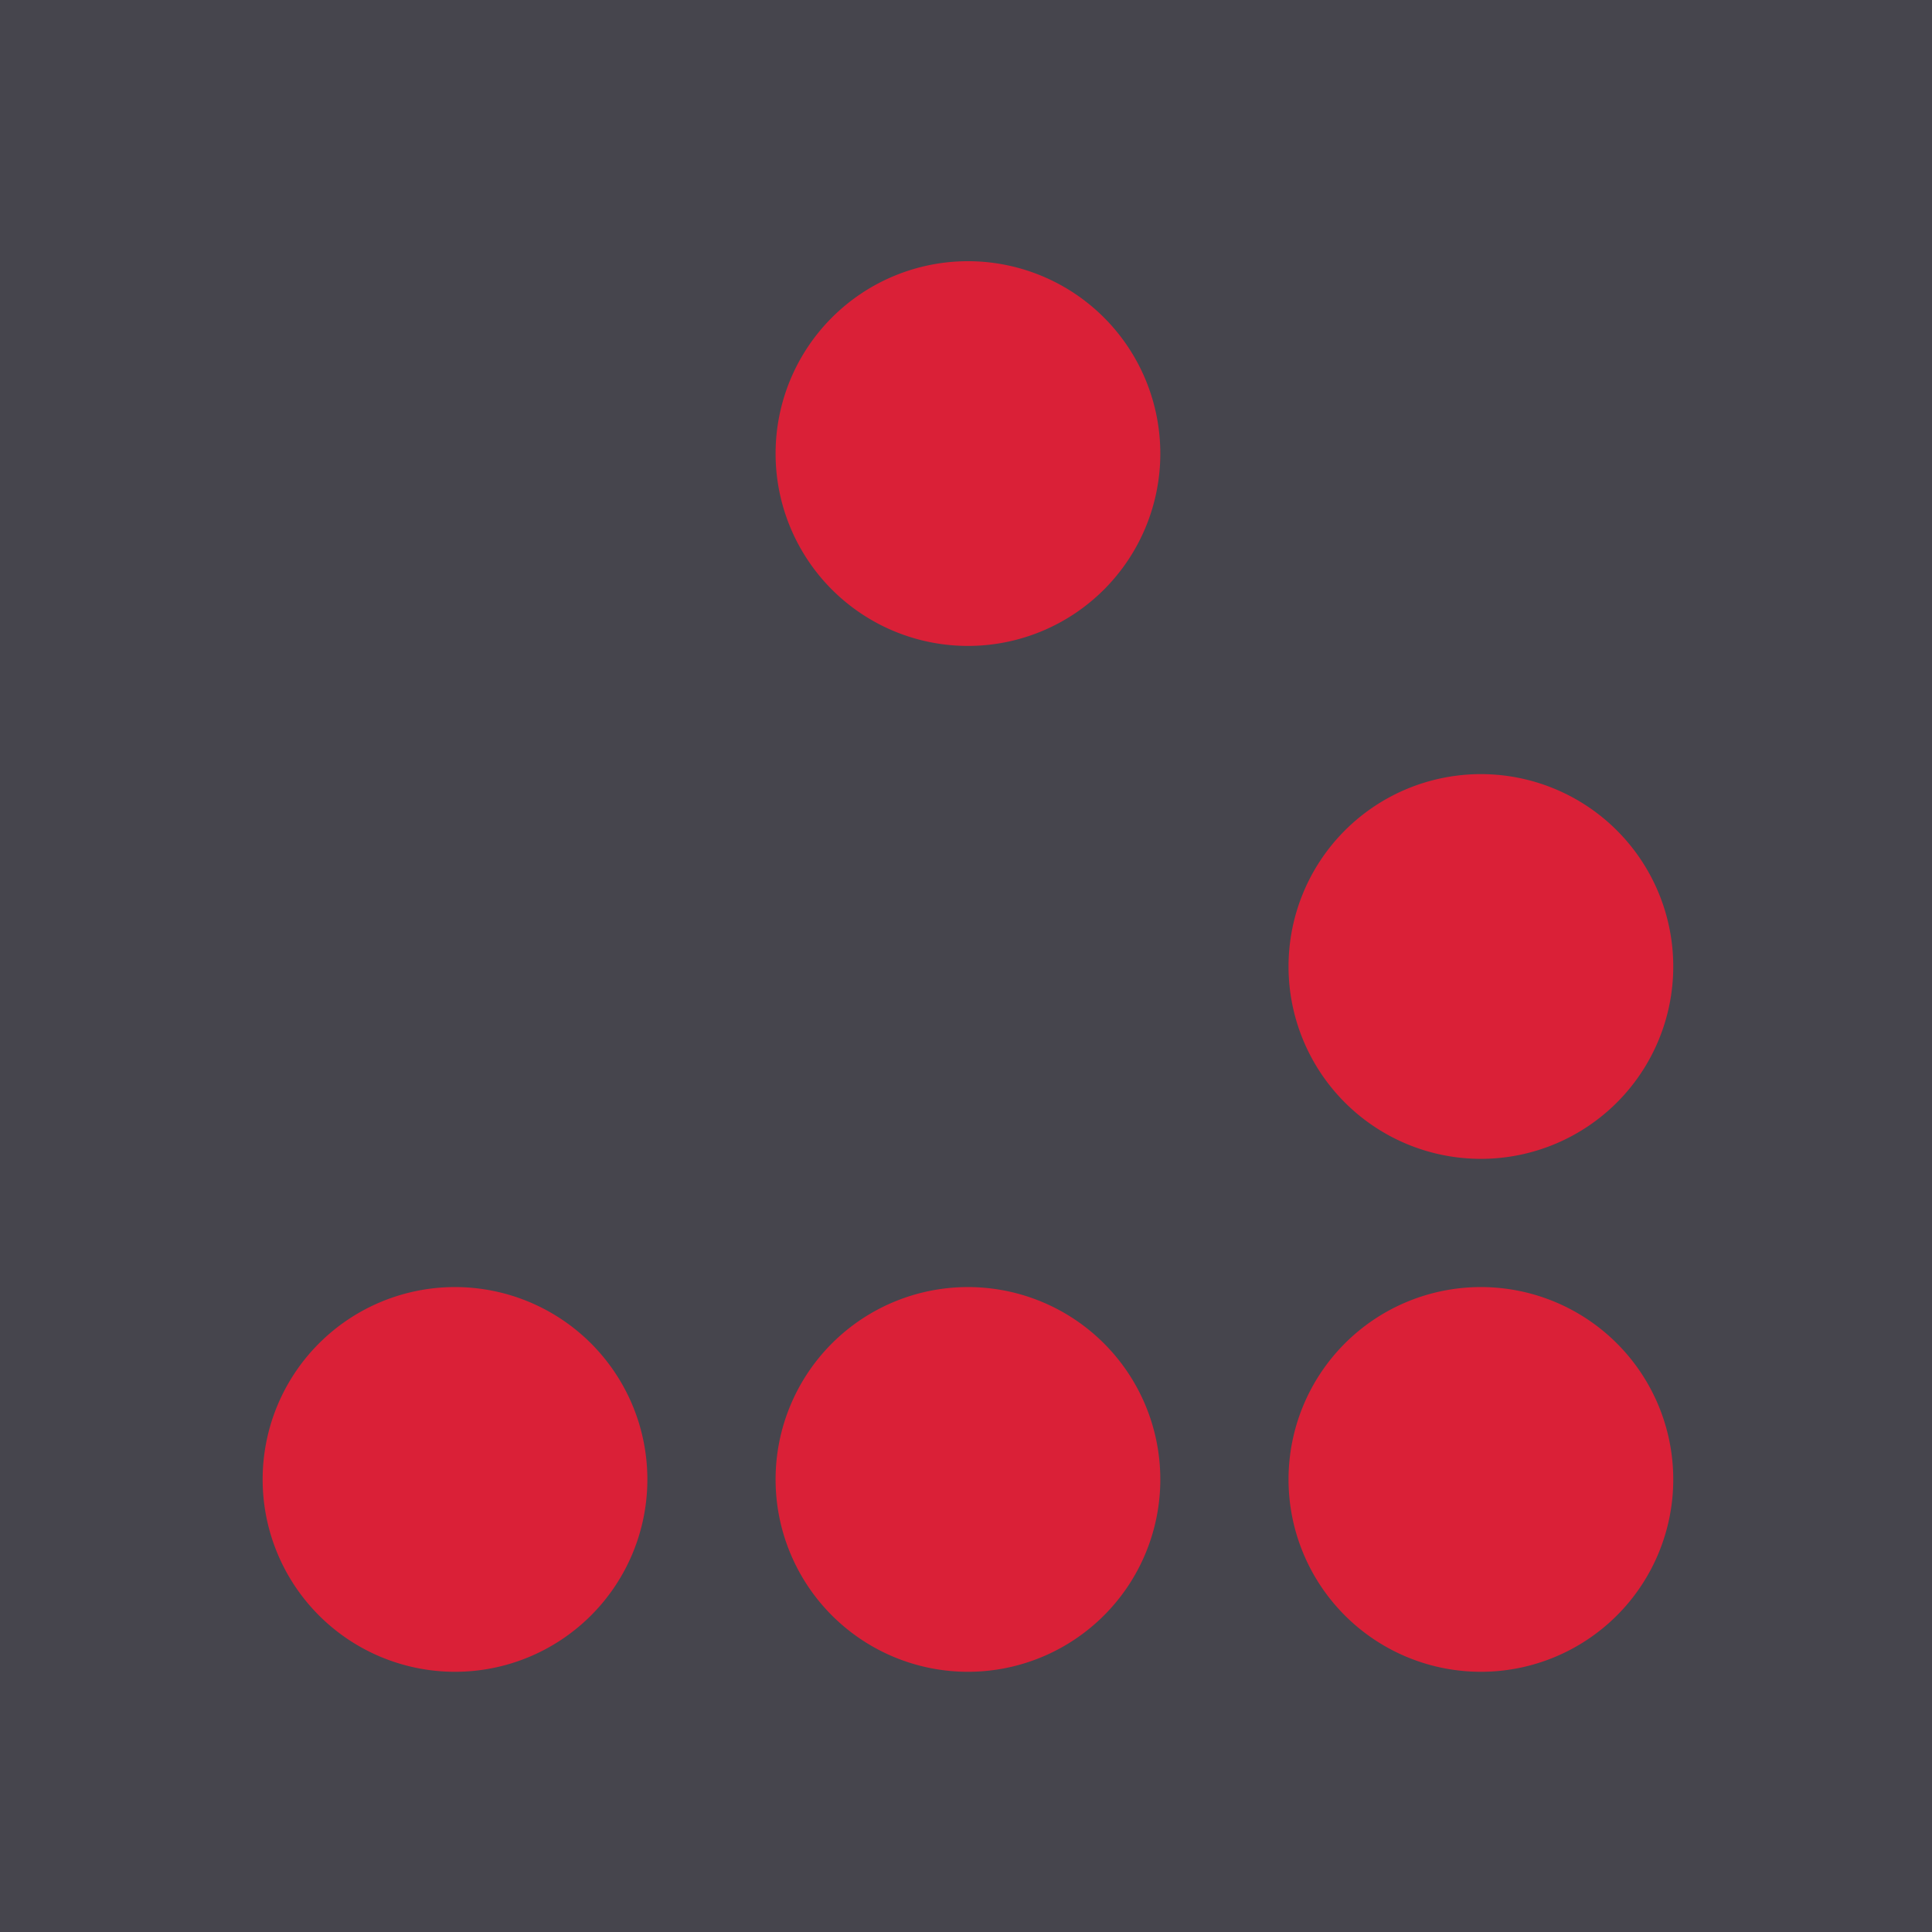 <?xml version="1.0" encoding="UTF-8" standalone="no"?>
<svg
   x="0"
   y="0"
   width="500"
   height="500"
   viewBox="0 0 500.006 500.006"
   preserveAspectRatio="xMinYMin"
   version="1.1"
   id="svg13"
   sodipodi:docname="cpansec-floater-dark.svg"
   inkscape:version="1.4 (1:1.4+202410161351+e7c3feb100)"
   inkscape:export-filename="cpansec-floater-dark.png"
   inkscape:export-xdpi="76.800003"
   inkscape:export-ydpi="76.800003"
   xmlns:inkscape="http://www.inkscape.org/namespaces/inkscape"
   xmlns:sodipodi="http://sodipodi.sourceforge.net/DTD/sodipodi-0.dtd"
   xmlns="http://www.w3.org/2000/svg"
   xmlns:svg="http://www.w3.org/2000/svg">
  <defs
     id="defs13" />
  <sodipodi:namedview
     id="namedview13"
     pagecolor="#ffffff"
     bordercolor="#111111"
     borderopacity="1"
     inkscape:showpageshadow="0"
     inkscape:pageopacity="0"
     inkscape:pagecheckerboard="1"
     inkscape:deskcolor="#d1d1d1"
     showguides="true"
     inkscape:zoom="0.16958613"
     inkscape:cx="1406.365"
     inkscape:cy="203.43644"
     inkscape:window-width="1860"
     inkscape:window-height="1011"
     inkscape:window-x="60"
     inkscape:window-y="32"
     inkscape:window-maximized="1"
     inkscape:current-layer="svg13"
     showgrid="false"
     inkscape:document-units="mm">
    <sodipodi:guide
       position="100.001,587.7"
       orientation="-1,0"
       id="guide1"
       inkscape:locked="false"
       inkscape:label=""
       inkscape:color="rgb(0,134,229)" />
    <sodipodi:guide
       position="-151.782,100.001"
       orientation="0,1"
       id="guide2"
       inkscape:locked="false"
       inkscape:label=""
       inkscape:color="rgb(0,134,229)" />
  </sodipodi:namedview>
  <rect
     style="opacity:0.977;fill:#43424a;fill-opacity:1;stroke-width:1.738;stroke-linecap:round;stroke-linejoin:round;stroke-dasharray:1.738, 5.215;paint-order:markers stroke fill"
     id="rect10"
     width="500.006"
     height="500.006"
     x="2.7755576e-17"
     y="-5.5511151e-17"
     rx="0"
     ry="0" />
  <symbol
     id="logo"
     viewBox="0 0 1368 248"
     transform="translate(0.003,53.411)">
    <g
       class="text"
       fill="#43424a"
       id="g8">
      <path
         d="m 141.577,46.475 c -17.847,0 -31.74,5.768 -41.507,14.591 -9.768,-8.82 -23.659,-14.59 -41.506,-14.59 -12.073,0 -22.34,2.64 -30.742,7.08 A 17.057,17.095 0 0 0 0,66.81 v 114.384 a 17.06,17.098 0 1 0 34.115,0 V 99.648 c 0,-4.454 1.764,-18.98 24.45,-18.98 22.686,0 24.448,14.53 24.448,18.98 v 81.546 a 17.06,17.098 0 0 0 34.118,0 V 99.648 c 0,-4.454 1.76,-18.98 24.448,-18.98 22.686,0 24.45,14.53 24.45,18.98 v 81.546 a 17.06,17.098 0 1 0 34.114,0 V 99.648 C 200.138,73.226 180.024,46.475 141.577,46.475 Z"
         id="path5" />
      <path
         d="m 286.723,201.531 c -39.797,0 -61.271,-27.335 -61.271,-53.056 V 99.648 c 0,-13.675 5.076,-26.51 14.29,-36.142 7.433,-7.771 21.123,-17.03 44.128,-17.03 23.005,0 36.695,9.261 44.127,17.03 9.214,9.633 14.288,22.467 14.288,36.142 v 24.742 a 17.057,17.095 0 0 1 -17.058,17.095 H 259.57 v 6.988 c 0,7.586 7.232,18.868 27.157,18.868 7.83,0 19.27,-2.212 23.518,-4.05 a 17.058,17.096 0 1 1 13.488,31.407 c -9.034,3.898 -24.942,6.833 -37.01,6.833 z m -27.156,-94.237 h 48.6 v -7.646 c 0,-4.454 -1.753,-18.985 -24.3,-18.985 -22.547,0 -24.3,14.531 -24.3,18.985 z"
         id="path6" />
      <path
         d="m 478.863,165.97 a 17.057,17.095 0 0 0 -23.965,-2.747 c -2.826,2.25 -5.793,4.118 -13.49,4.118 -9.977,0 -20.663,-7.785 -20.663,-19.37 V 83.77 h 26.724 a 17.057,17.096 0 0 0 0,-34.191 h -26.724 v -32.48 a 17.06,17.098 0 0 0 -34.114,0 v 32.48 h -14.215 a 17.057,17.095 0 0 0 0,34.19 h 14.215 v 64.202 c 0,29.531 24.57,53.558 54.774,53.558 13.993,0 24.7,-3.56 34.718,-11.54 a 17.055,17.093 0 0 0 2.74,-24.02 z"
         id="path7" />
      <path
         d="m 549.421,46.513 c -15.167,0 -29.244,5.324 -41.834,15.819 a 17.057,17.095 0 0 0 21.818,26.284 c 6.474,-5.397 12.833,-7.912 20.013,-7.912 19.924,0 27.156,11.281 27.156,18.857 v 1.868 c -29.317,-1.911 -51.448,3.157 -65.92,15.138 -10.555,8.739 -16.46,20.64 -17.073,34.41 -0.68,15.19 5.682,29.36 17.452,38.872 9.523,7.698 21.574,11.69 34.531,11.69 5.672,0 11.519,-0.764 17.399,-2.32 6.615,-1.75 12.213,-4.497 16.924,-7.88 a 17.025,17.063 0 0 0 13.699,6.953 h 0.008 a 17.057,17.095 0 0 0 17.057,-17.087 l 0.04,-81.636 c 0,-25.72 -21.473,-53.056 -61.27,-53.056 z m 4.825,119.649 c -8.573,2.274 -16.725,1.179 -21.801,-2.925 -2.318,-1.876 -5.03,-5.256 -4.785,-10.728 0.179,-4.017 1.68,-7.061 4.723,-9.58 3.256,-2.694 12.073,-7.716 32.557,-7.716 3.515,0 7.386,0.154 11.618,0.485 l -0.005,16.586 c -0.268,4.99 -8.757,10.289 -22.307,13.878 z"
         id="path8" />
    </g>
    <g
       id="use8"
       transform="matrix(11.96,0,0,11.96,640,40)">
      <circle
         cx="3"
         r="3"
         cy="19"
         id="circle6" />
      <circle
         r="3"
         cy="19"
         cx="11"
         id="circle7" />
      <circle
         r="3"
         cy="19"
         cx="19"
         id="circle8" />
      <circle
         cx="11"
         r="3"
         cy="3"
         id="circle9" />
      <circle
         cy="11"
         r="3"
         cx="19"
         id="circle10" />
    </g>
    <g
       class="text"
       fill="#43424a"
       id="g12">
      <path
         id="path9"
         d="m 892.535,201.531 c -38.447,0 -58.563,-26.747 -58.563,-53.172 V 99.648 c 0,-26.422 20.116,-53.173 58.563,-53.173 22.118,0 39.946,8.745 50.212,24.623 a 17.057,17.095 0 0 1 -5.046,23.641 17.05,17.087 0 0 1 -23.586,-5.052 c -4.82,-7.454 -14.4,-9.021 -21.58,-9.021 -22.688,0 -24.449,14.528 -24.449,18.98 v 48.71 c 0,4.456 1.761,18.985 24.45,18.985 7.18,0 16.754,-1.57 21.579,-9.024 a 17.052,17.09 0 0 1 23.586,-5.055 17.063,17.1 0 0 1 5.046,23.644 c -10.266,15.881 -28.094,24.625 -50.212,24.625 z" />
      <path
         d="m 1026.28,46.48 c -12.08,0 -22.34,2.64 -30.74,7.08 A 16.98,17.02 0 0 0 984.78,49.72 17.06,17.09 0 0 0 967.72,66.81 V 230.9 a 17.06,17.1 0 0 0 34.12,0 v -33.62 c 7.08,2.7 15.23,4.25 24.45,4.25 38.45,0 58.56,-26.75 58.56,-53.17 V 99.65 c 0,-26.42 -20.12,-53.17 -58.56,-53.17 z m 24.45,101.88 c 0,4.46 -1.76,18.98 -24.45,18.98 -22.69,0 -24.45,-14.53 -24.45,-18.98 V 99.65 c 0,-4.45 1.76,-18.98 24.45,-18.98 22.69,0 24.45,14.53 24.45,18.98 z"
         id="path10" />
      <path
         d="m 1161.37,46.51 c -15.17,0 -29.24,5.32 -41.84,15.82 a 17.05,17.09 0 0 0 -2.2,24.07 17.06,17.09 0 0 0 24.02,2.21 c 6.47,-5.4 12.83,-7.91 20.01,-7.91 19.92,0 27.16,11.28 27.16,18.86 v 1.87 c -29.32,-1.91 -51.45,3.16 -65.92,15.14 -10.56,8.74 -16.46,20.64 -17.08,34.41 -0.68,15.19 5.68,29.36 17.45,38.87 9.52,7.7 21.58,11.69 34.53,11.69 5.68,0 11.52,-0.76 17.4,-2.32 6.62,-1.75 12.21,-4.5 16.93,-7.88 a 17.01,17.05 0 0 0 13.7,6.95 h 0.13 a 17.07,17.1 0 0 0 17.06,-17.09 l 0.43,-81.64 C 1223.14,73.84 1201.67,46.5 1161.87,46.5 Z m 4.82,119.65 c -8.58,2.27 -16.73,1.18 -21.8,-2.92 -2.31,-1.88 -5.03,-5.26 -4.78,-10.73 0.181,-4.02 1.68,-7.06 4.72,-9.58 3.25,-2.69 12.08,-7.72 32.56,-7.72 3.51,0 7.38,0.154 11.62,0.485 l -0.01,16.59 c -0.27,4.99 -8.75,10.29 -22.3,13.88 z"
         id="path11" />
      <path
         d="m 1309.43,46.47 c -12.08,0 -22.34,2.64 -30.74,7.08 a 17.06,17.1 0 0 0 -27.82,13.26 v 114.38 a 17.06,17.1 0 1 0 34.12,0 V 99.64 c 0,-4.45 1.76,-18.98 24.45,-18.98 22.68,0 24.45,14.53 24.45,18.98 v 81.55 a 17.06,17.1 0 1 0 34.12,0 V 99.65 C 1368,73.22 1347.89,46.48 1309.44,46.48 Z"
         id="path12" />
    </g>
  </symbol>
  <g
     id="g20"
     transform="matrix(7.352,0,0,7.352,-837.012,-30.917)">
    <g
       id="g19" />
    <g
       id="g17"
       transform="matrix(0.851,0,0,0.851,5.585,1.886)">
      <path
         id="circle28"
         style="fill:#da2037;stroke-width:2.652"
         d="m 175.215,21.487 a 7.957,7.957 0 0 1 -7.957,7.957 7.957,7.957 0 0 1 -7.957,-7.957 7.957,7.957 0 0 1 7.957,-7.957 7.957,7.957 0 0 1 7.957,7.957 z" />
      <path
         id="circle25"
         style="fill:#da2037;stroke-width:2.652"
         d="m 153.997,63.922 a 7.957,7.957 0 0 1 -7.957,7.957 7.957,7.957 0 0 1 -7.957,-7.957 7.957,7.957 0 0 1 7.957,-7.957 7.957,7.957 0 0 1 7.957,7.957 z" />
      <path
         id="circle26"
         style="fill:#da2037;stroke-width:2.652"
         d="m 175.215,63.922 a 7.957,7.957 0 0 1 -7.957,7.957 7.957,7.957 0 0 1 -7.957,-7.957 7.957,7.957 0 0 1 7.957,-7.957 7.957,7.957 0 0 1 7.957,7.957 z" />
      <path
         id="circle27"
         style="fill:#da2037;stroke-width:2.652"
         d="m 196.433,63.922 a 7.957,7.957 0 0 1 -7.957,7.957 7.957,7.957 0 0 1 -7.957,-7.957 7.957,7.957 0 0 1 7.957,-7.957 7.957,7.957 0 0 1 7.957,7.957 z" />
      <path
         id="circle29"
         style="fill:#da2037;stroke-width:2.652"
         d="m 196.433,42.704 a 7.957,7.957 0 0 1 -7.957,7.957 7.957,7.957 0 0 1 -7.957,-7.957 7.957,7.957 0 0 1 7.957,-7.957 7.957,7.957 0 0 1 7.957,7.957 z" />
    </g>
  </g>
</svg>
